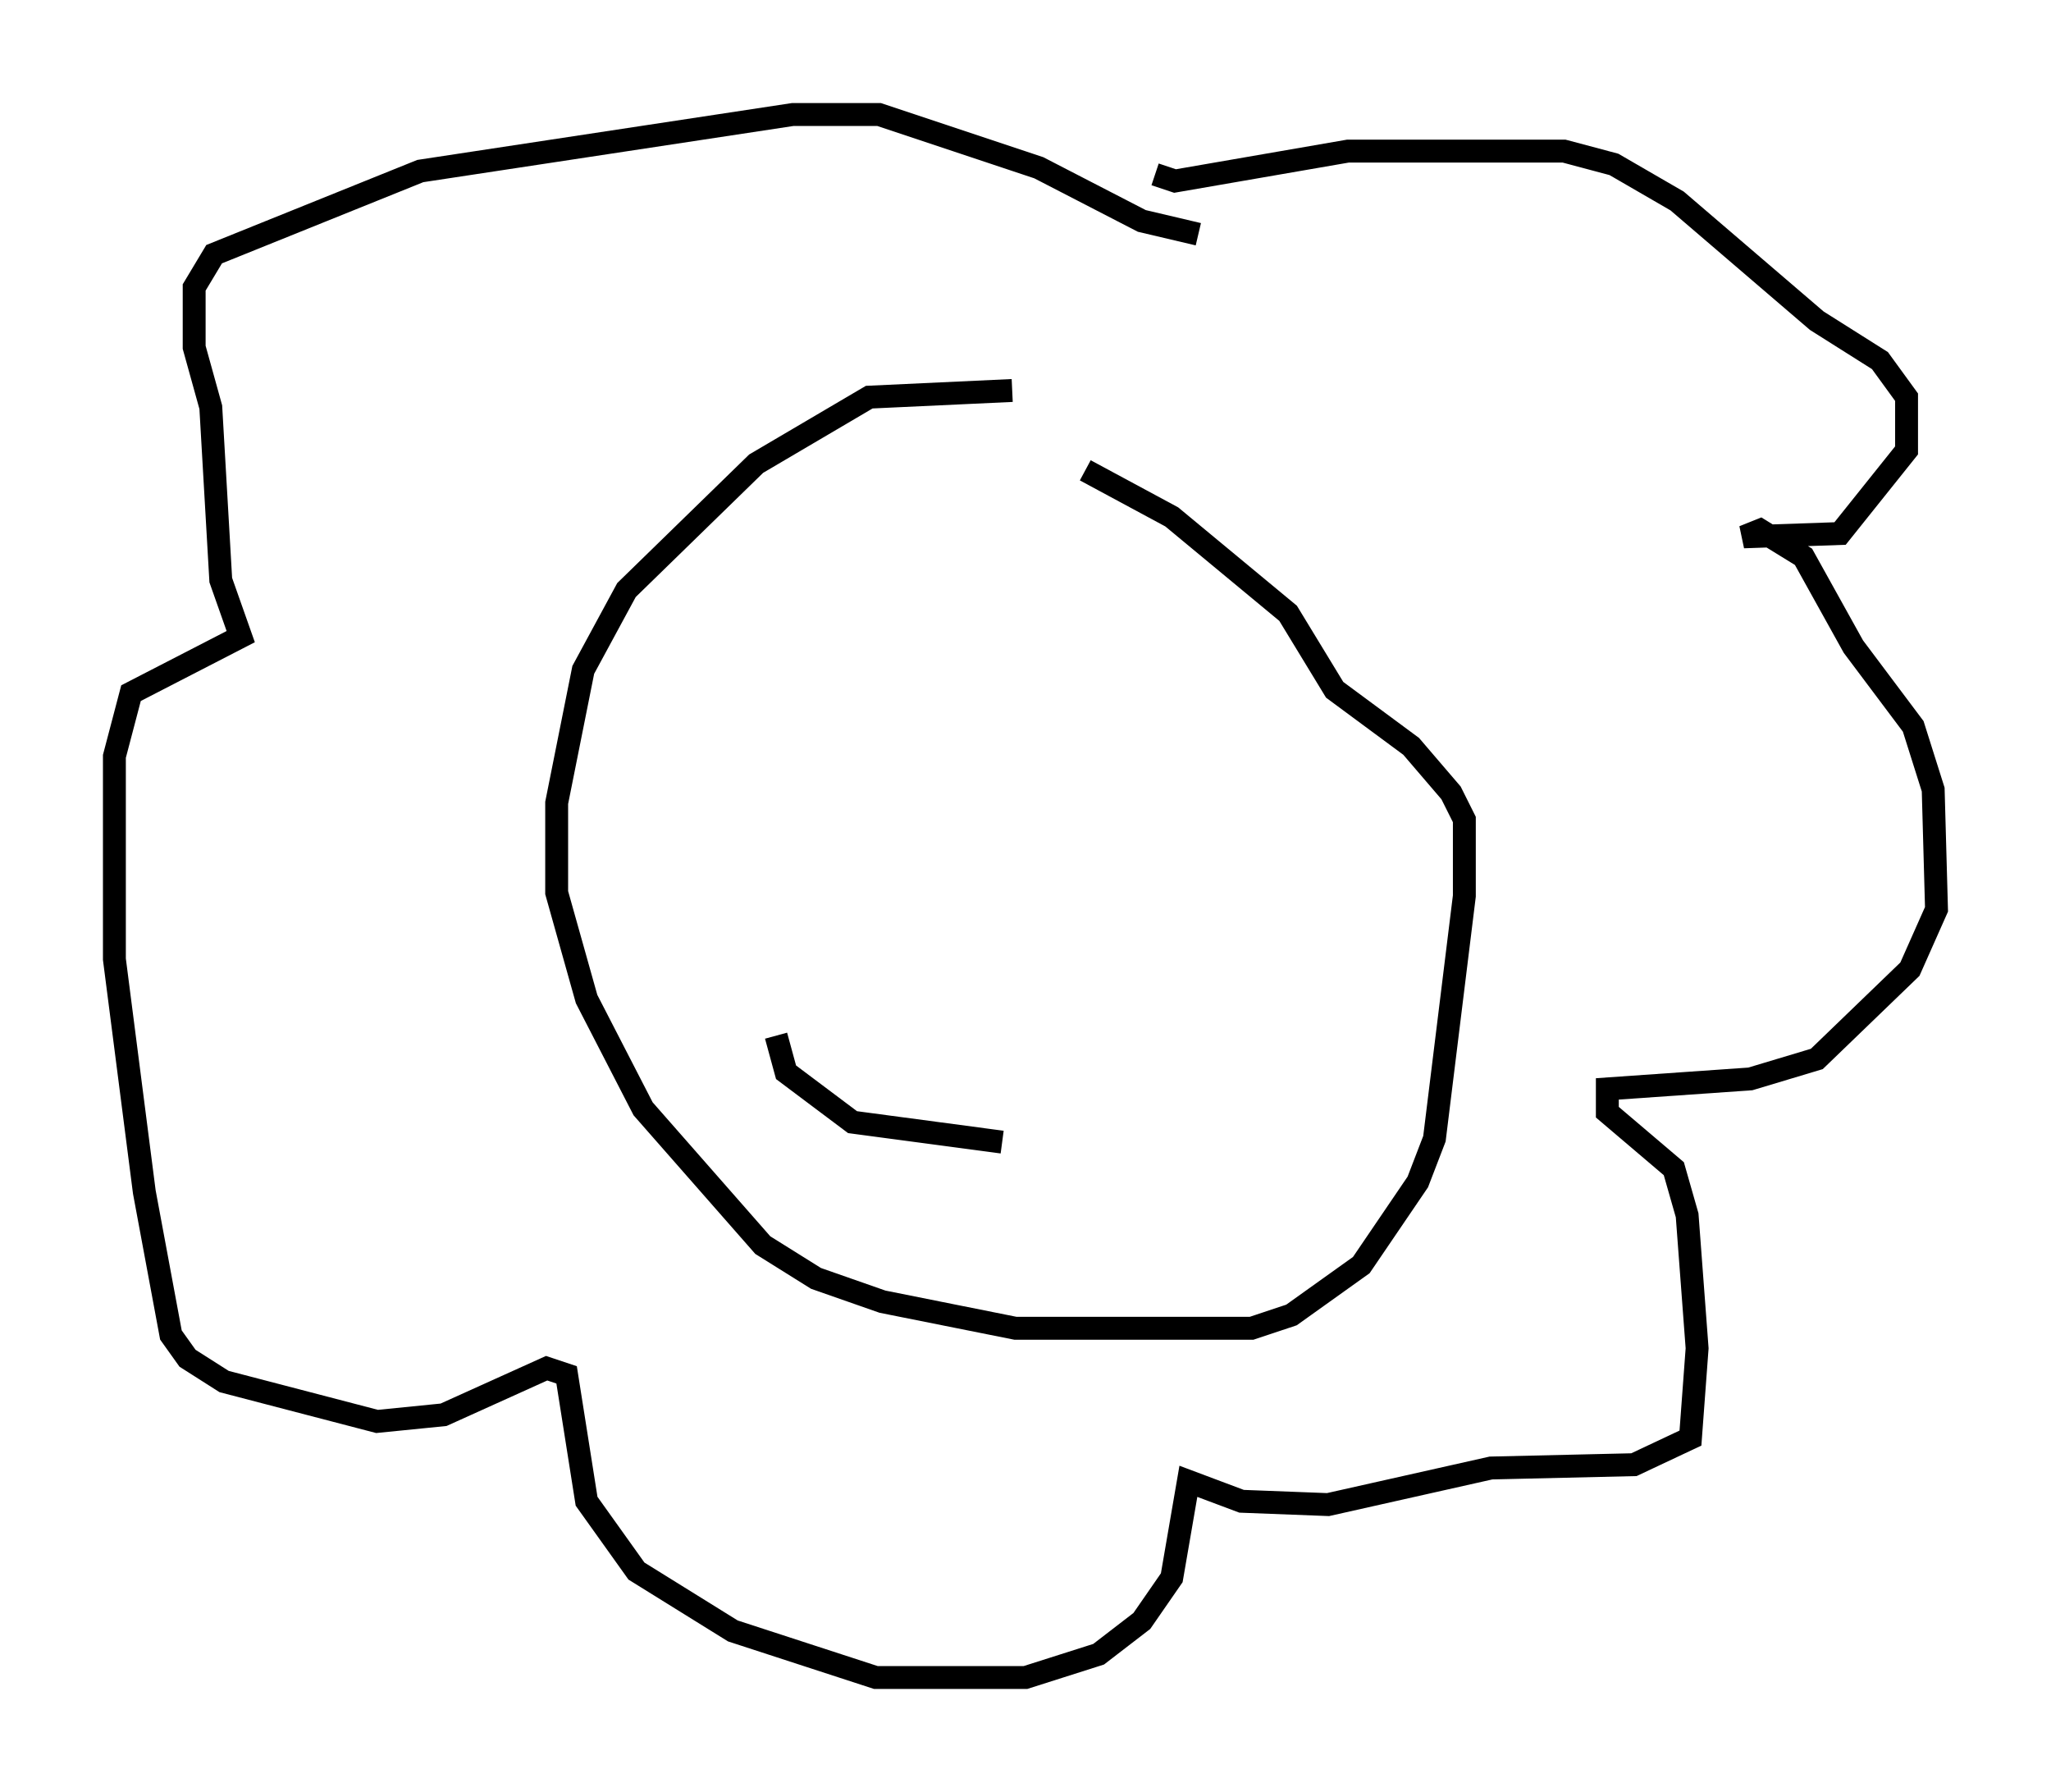 <?xml version="1.0" encoding="utf-8" ?>
<svg baseProfile="full" height="78.268" version="1.1" width="89.598" xmlns="http://www.w3.org/2000/svg" xmlns:ev="http://www.w3.org/2001/xml-events" xmlns:xlink="http://www.w3.org/1999/xlink"><defs /><rect fill="white" height="78.268" width="89.598" x="0" y="0" /><path d="M48.14, 18.654 m-3.922, -1.598 l-6.246, 0.291 -4.939, 2.905 l-5.665, 5.52 -1.888, 3.486 l-1.162, 5.81 0.0, 3.922 l1.307, 4.648 2.469, 4.793 l5.229, 5.955 2.324, 1.453 l2.905, 1.017 5.81, 1.162 l10.313, 0.0 1.743, -0.581 l3.05, -2.179 2.469, -3.631 l0.726, -1.888 1.307, -10.603 l0.0, -3.341 -0.581, -1.162 l-1.743, -2.034 -3.341, -2.469 l-2.034, -3.341 -5.084, -4.212 l-3.777, -2.034 m3.05, -12.927 l0.872, 0.291 7.553, -1.307 l9.441, 0.0 2.179, 0.581 l2.76, 1.598 6.101, 5.229 l2.76, 1.743 1.162, 1.598 l0.0, 2.324 -2.905, 3.631 l-4.212, 0.145 0.726, -0.291 l1.888, 1.162 2.179, 3.922 l2.615, 3.486 0.872, 2.76 l0.145, 5.229 -1.162, 2.615 l-4.067, 3.922 -2.905, 0.872 l-6.246, 0.436 0.0, 1.017 l2.905, 2.469 0.581, 2.034 l0.436, 5.81 -0.291, 3.922 l-2.469, 1.162 -6.246, 0.145 l-7.117, 1.598 -3.777, -0.145 l-2.324, -0.872 -0.726, 4.212 l-1.307, 1.888 -1.888, 1.453 l-3.196, 1.017 -6.536, 0.0 l-6.246, -2.034 -4.212, -2.615 l-2.179, -3.05 -0.872, -5.52 l-0.872, -0.291 -4.503, 2.034 l-2.905, 0.291 -6.682, -1.743 l-1.598, -1.017 -0.726, -1.017 l-1.162, -6.246 -1.307, -10.168 l0.0, -8.86 0.726, -2.76 l4.793, -2.469 -0.872, -2.469 l-0.436, -7.553 -0.726, -2.615 l0.0, -2.615 0.872, -1.453 l9.006, -3.631 16.268, -2.469 l3.777, 0.0 6.972, 2.324 l4.503, 2.324 2.469, 0.581 m-18.447, 35.006 l0.436, 1.598 2.905, 2.179 l6.536, 0.872 " fill="none" stroke="black" stroke-width="1" /></svg>